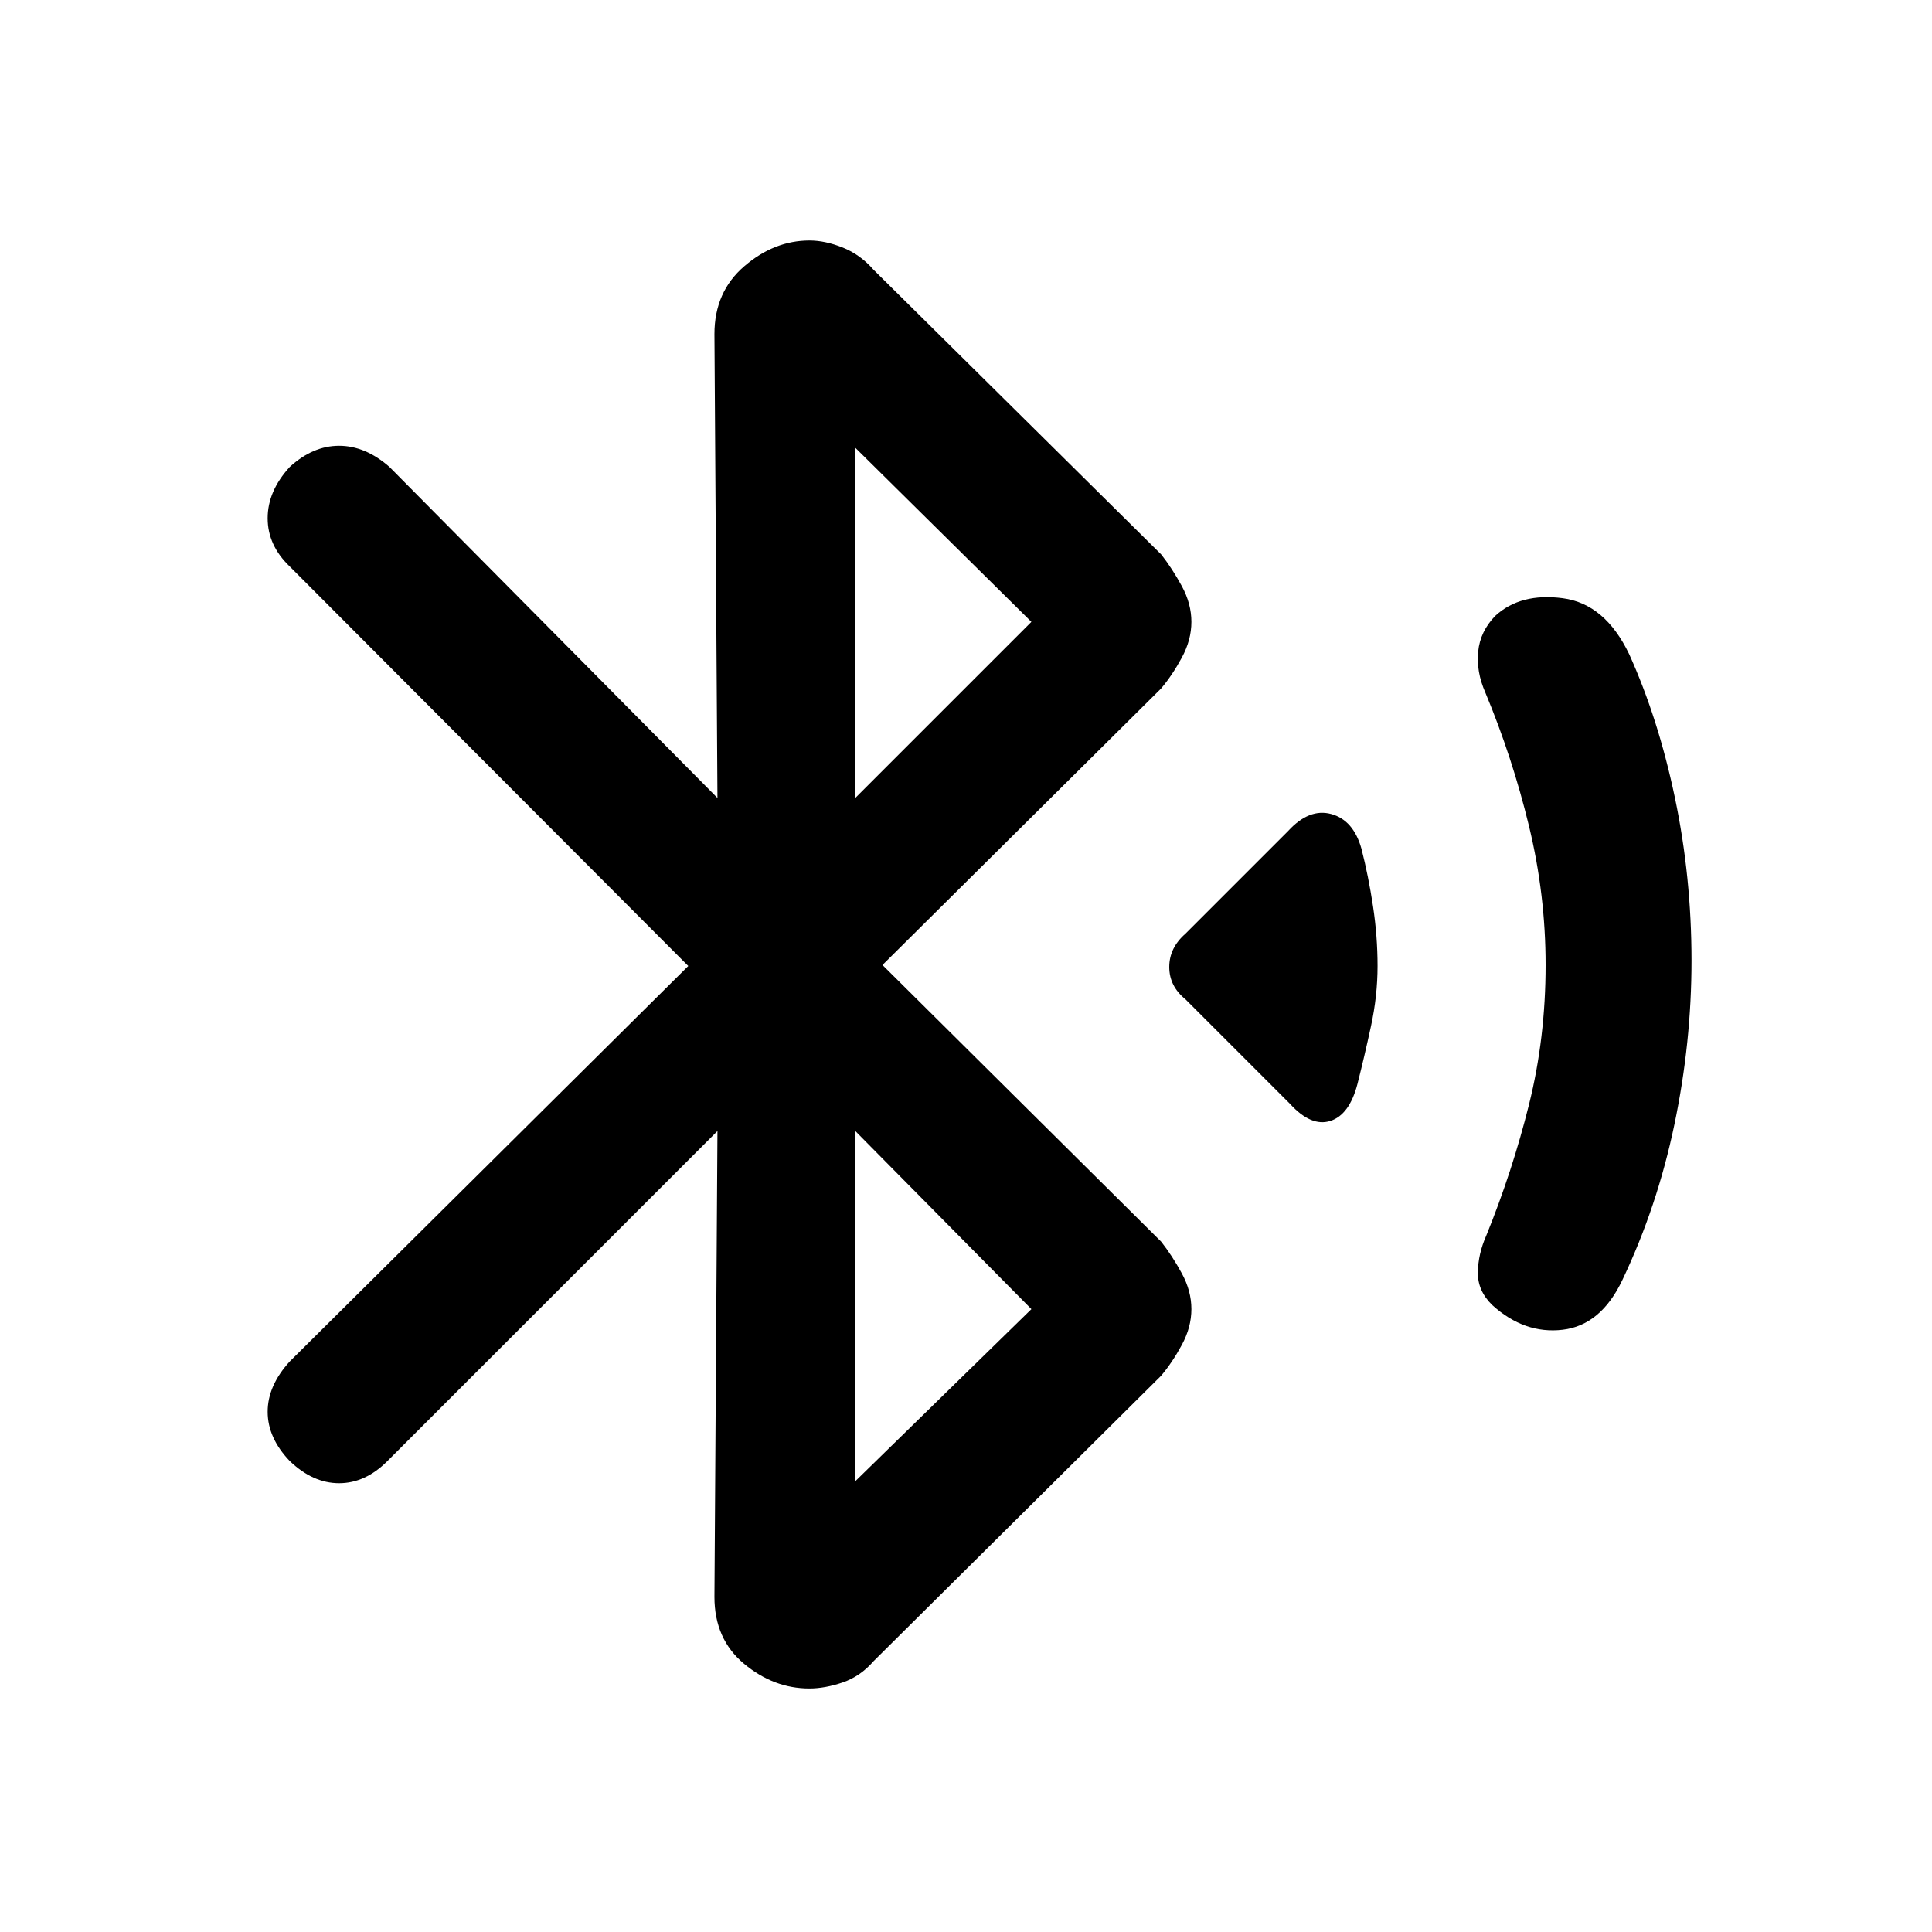 <svg xmlns="http://www.w3.org/2000/svg" height="48" viewBox="0 -960 960 960" width="48"><path d="M356.5-398 192.47-233.97Q181.5-223 168.5-223q-13 0-24.5-11-11-11.5-11-24.5t11.03-25.05L342-480 144-678.5q-11-10.5-11-24t11-25.5q11.5-10.5 24.5-10.5t25 10.5l163 164.5L355-794q0-21 14.88-33.75 14.87-12.75 32.37-12.75 7.75 0 16.5 3.5t15.3 11.03L577-684.5q5.5 7 10.25 15.75T592-651q0 9-4.77 17.79-4.76 8.8-10.3 15.33L438.5-480.5 577-343q5.5 7 10.25 15.75T592-309.5q0 9-4.77 17.8-4.77 8.81-10.32 15.35l-142.86 141.8Q427.5-127 418.72-124q-8.77 3-16.59 3-17.63 0-32.38-12.25Q355-145.5 355-166.5l1.5-231.5ZM425-563.5l87.5-87.5-87.5-86.5v174Zm0 339.5 87.5-85.5L425-398v174Zm216-187.5-52-52q-8-6.5-8-16t8-16.5l51-51q10.5-11.5 21.5-8.5t15 17.23q3.5 13.7 5.75 28.63 2.25 14.94 2.25 29.64 0 14.79-3.25 29.83t-6.75 28.84Q670.5-406 661-403q-9.5 3-20-8.5Zm100.5 100q-7.32-7.12-7.16-16.31.16-9.19 4.16-18.19 13-32 21.25-65.16T768-480.5q0-34.91-8.26-69.05T738-616q-4.5-10.25-3.5-20.28 1-10.02 8.5-17.72 12.5-11.5 33.5-8.75t33 27.75q14.5 32.03 22.75 71.38 8.25 39.35 8.25 80.98 0 40.64-8.5 81.39T806.16-324q-10.66 22.5-29.66 24.75t-35-12.25Z"/></svg>